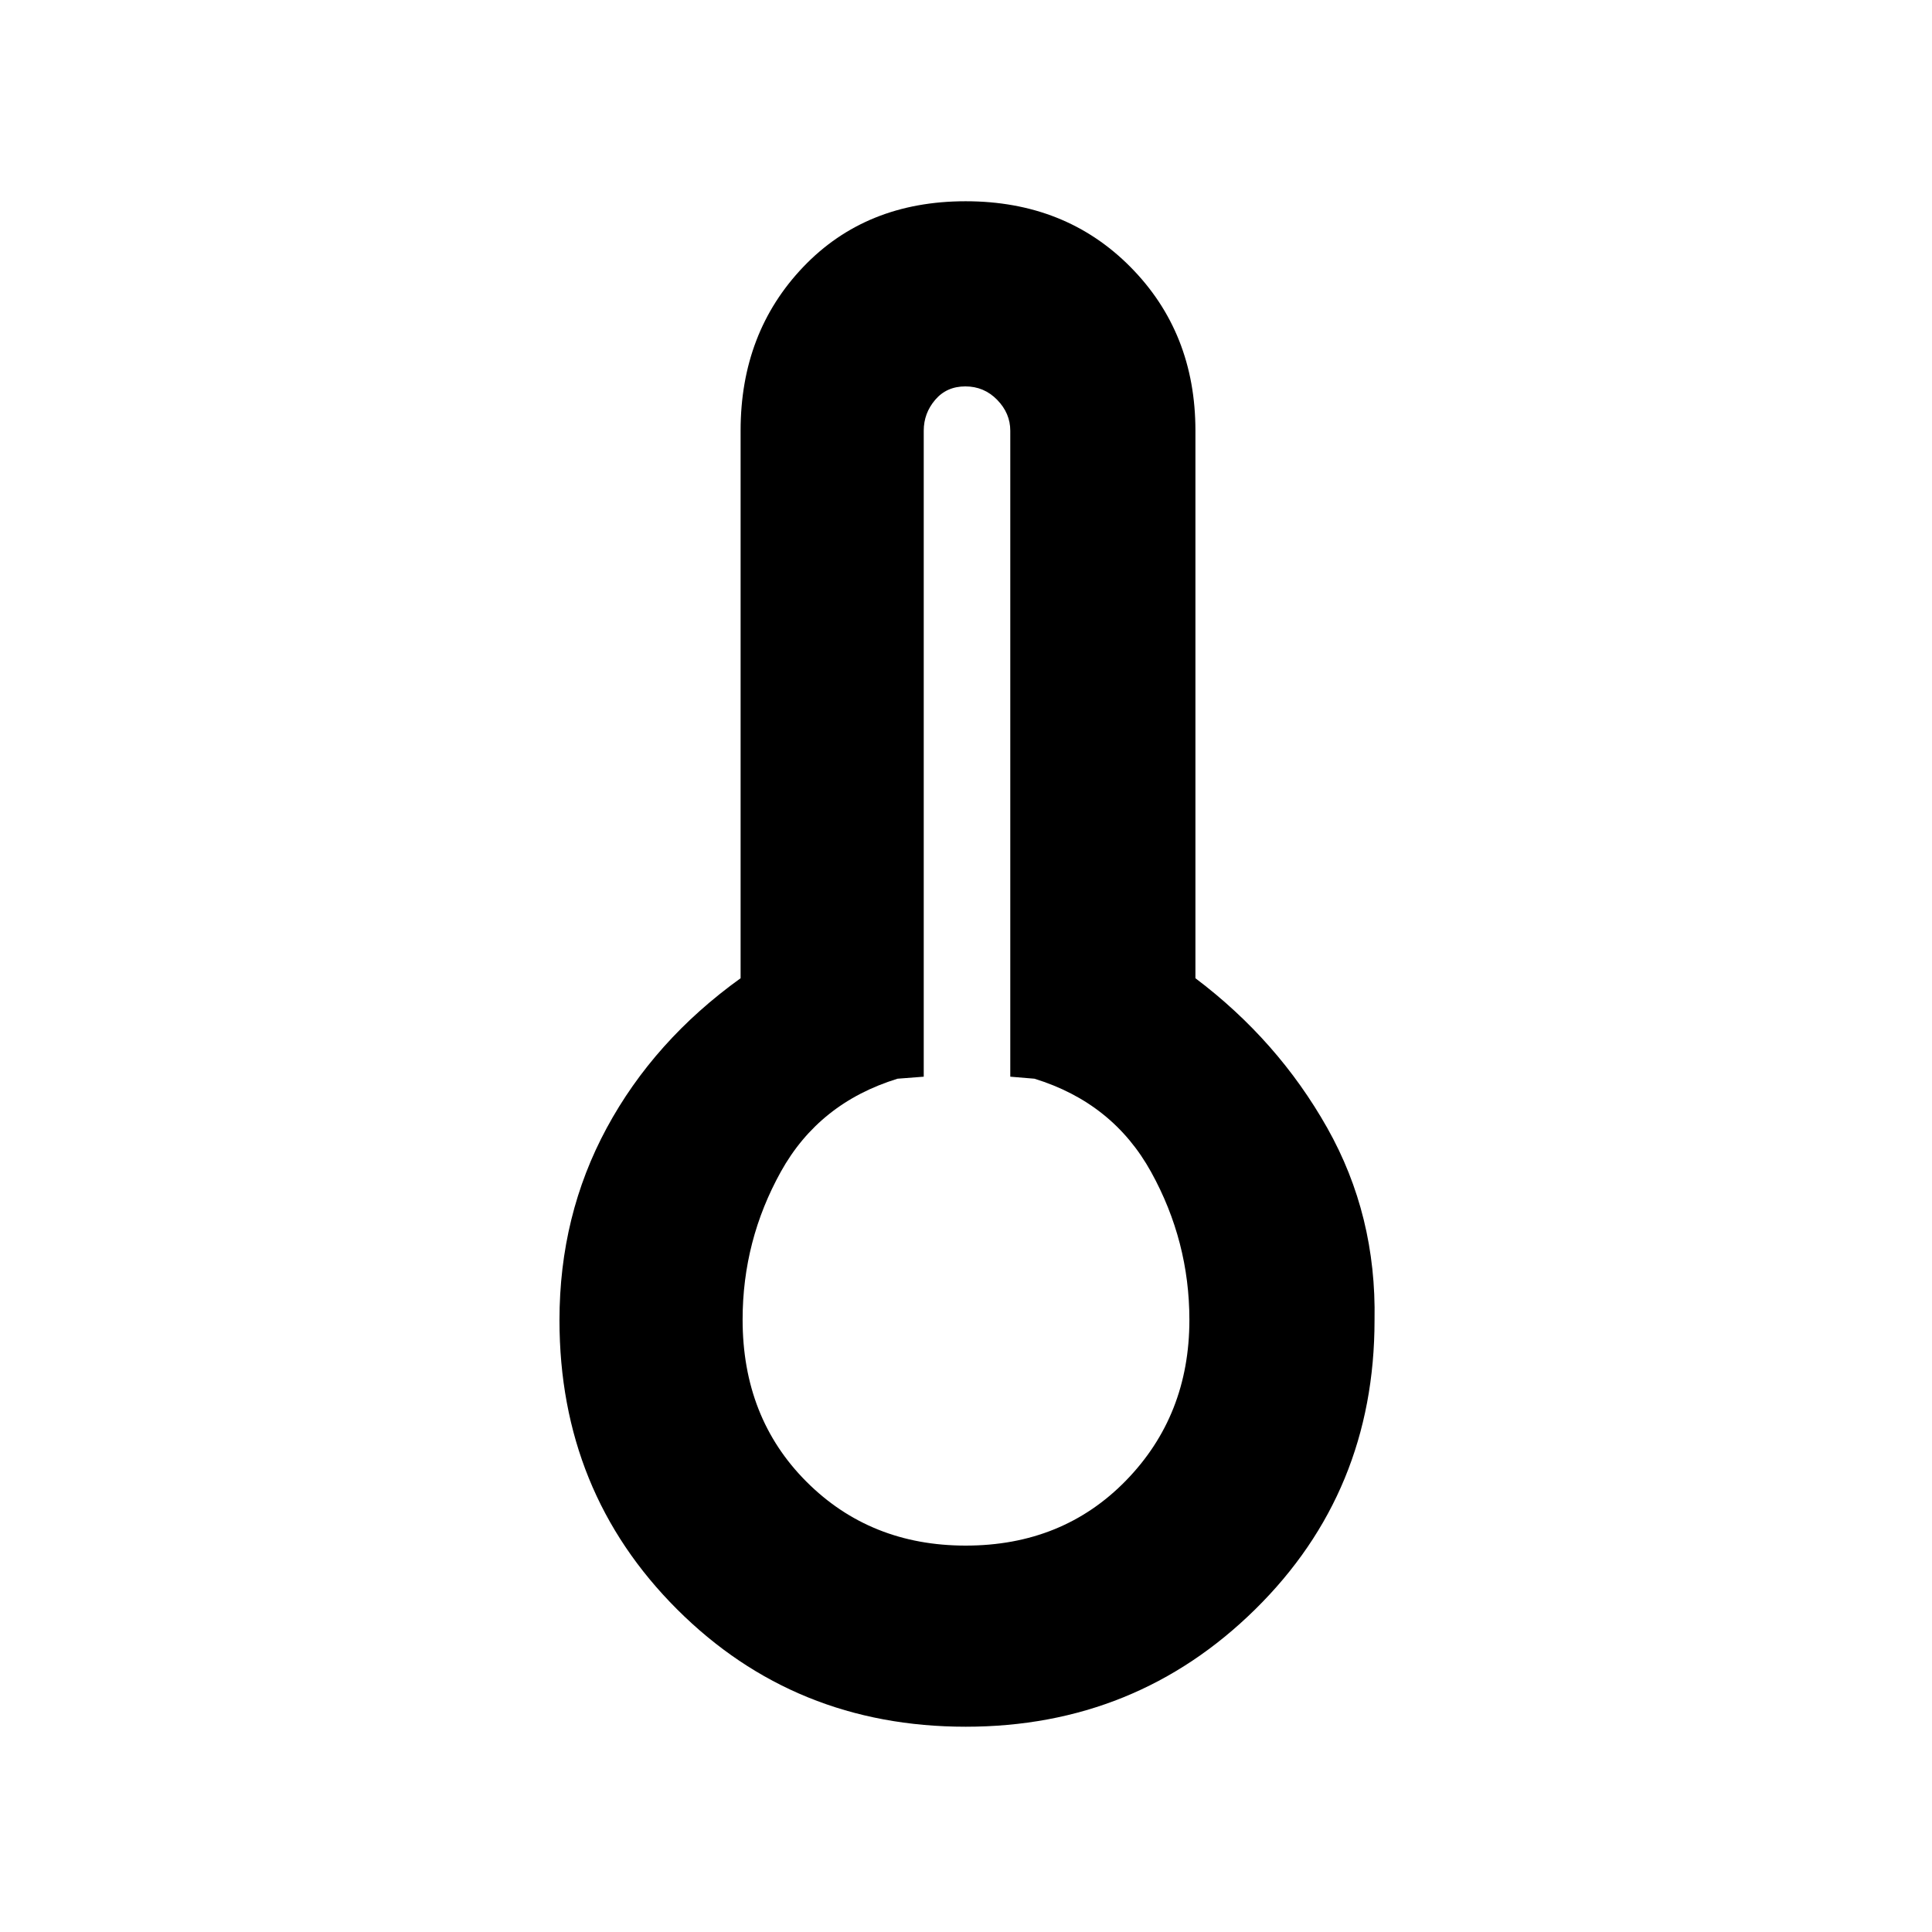 <svg xmlns="http://www.w3.org/2000/svg" height="48" viewBox="0 -960 960 960" width="48"><path d="M479.866-102q-85.036 0-143.451-58.36Q278-218.72 278-304q0-52.099 23.5-95.55Q325-443 368-473.922V-746q0-48.75 31.147-81.375T479.824-860q49.529 0 81.853 32.625Q594-794.75 594-746v272.078Q635-443 659.5-399.55 684-356.099 683-304q0 85.28-59.257 143.64Q564.486-102 479.866-102Zm-.013-90Q528-192 559.5-224.333q31.5-32.333 31.5-79.808 0-39.074-19-73.467Q553-412 514-424l-12-1v-321q0-8.65-6.508-15.325Q488.983-768 479.667-768q-9.292 0-14.979 6.675Q459-754.65 459-746v321l-13 1q-39 12-58 46.219-19 34.22-19 73.494 0 48.787 31.728 80.537Q432.456-192 479.853-192ZM480-304Z"/></svg>